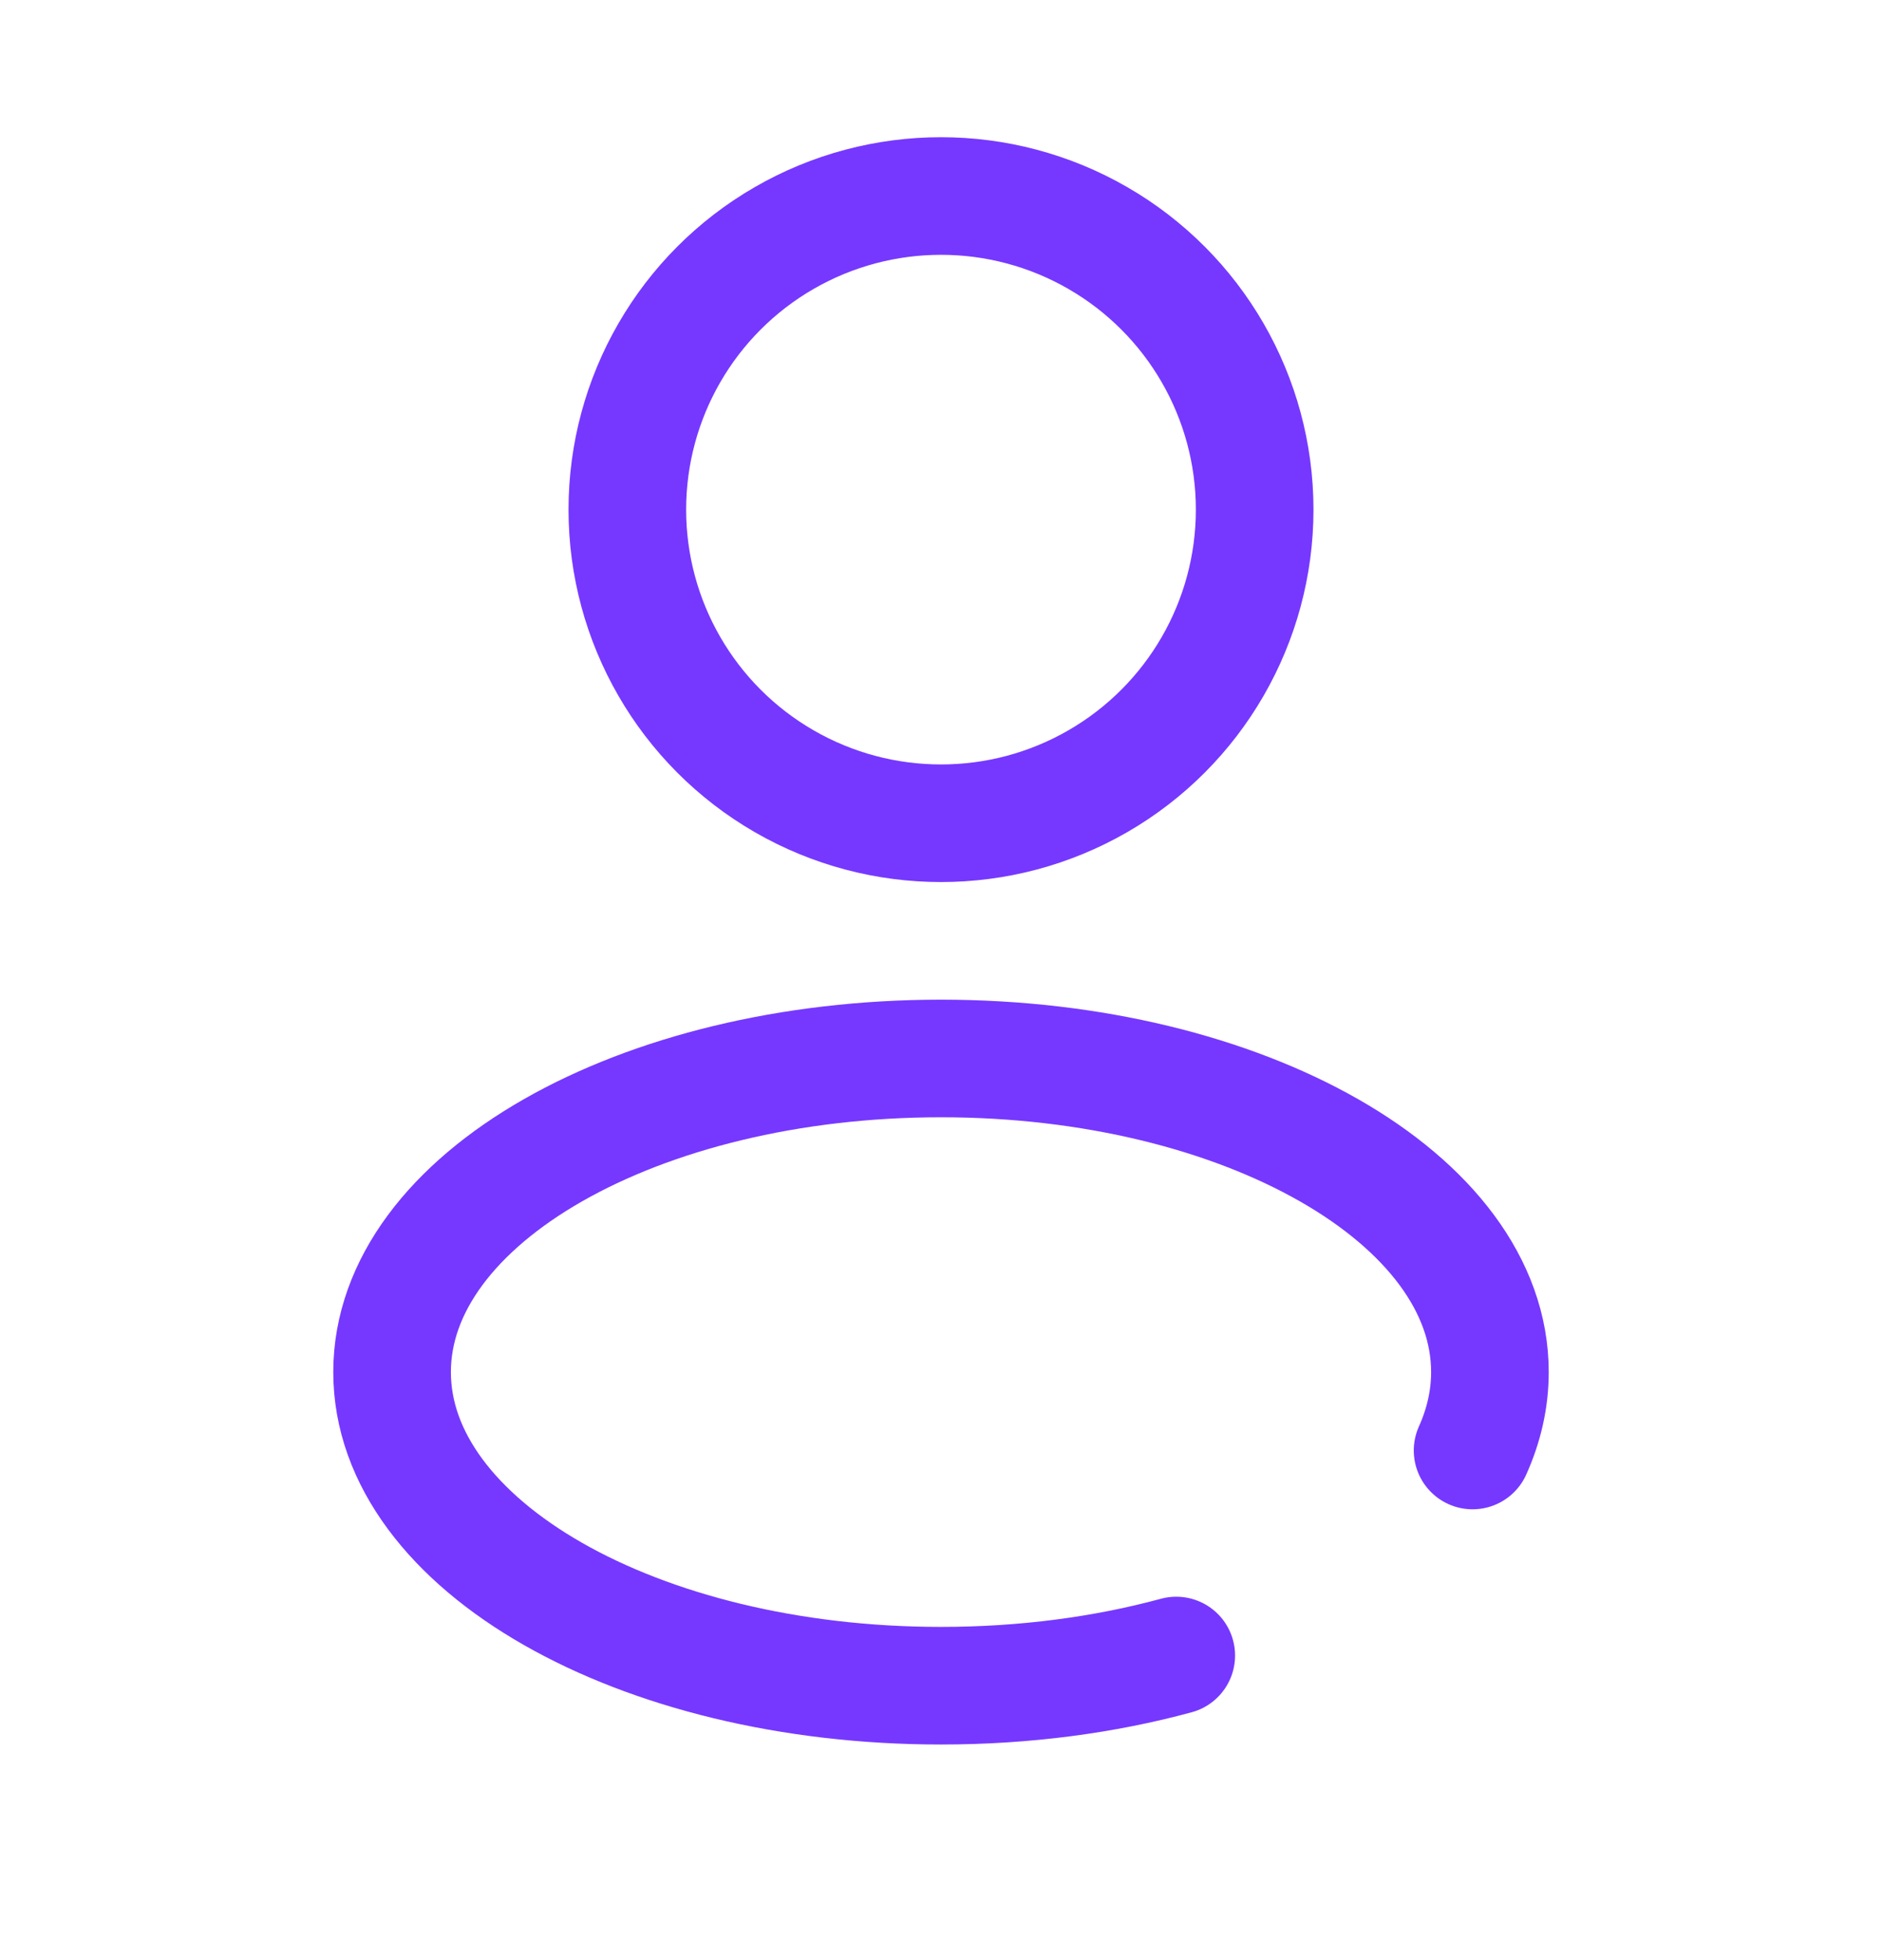 <svg width="24" height="25" viewBox="0 0 24 25" fill="none" xmlns="http://www.w3.org/2000/svg">
<circle cx="12" cy="6.5" r="4" stroke="#7638FF" stroke-width="1.5"/>
<path d="M15 21.115C14.091 21.362 13.074 21.5 12 21.5C8.134 21.5 5 19.709 5 17.5C5 15.291 8.134 13.5 12 13.5C15.866 13.5 19 15.291 19 17.5C19 17.845 18.923 18.18 18.779 18.5" stroke="#7638FF" stroke-width="1.5" stroke-linecap="round"/>
</svg>
